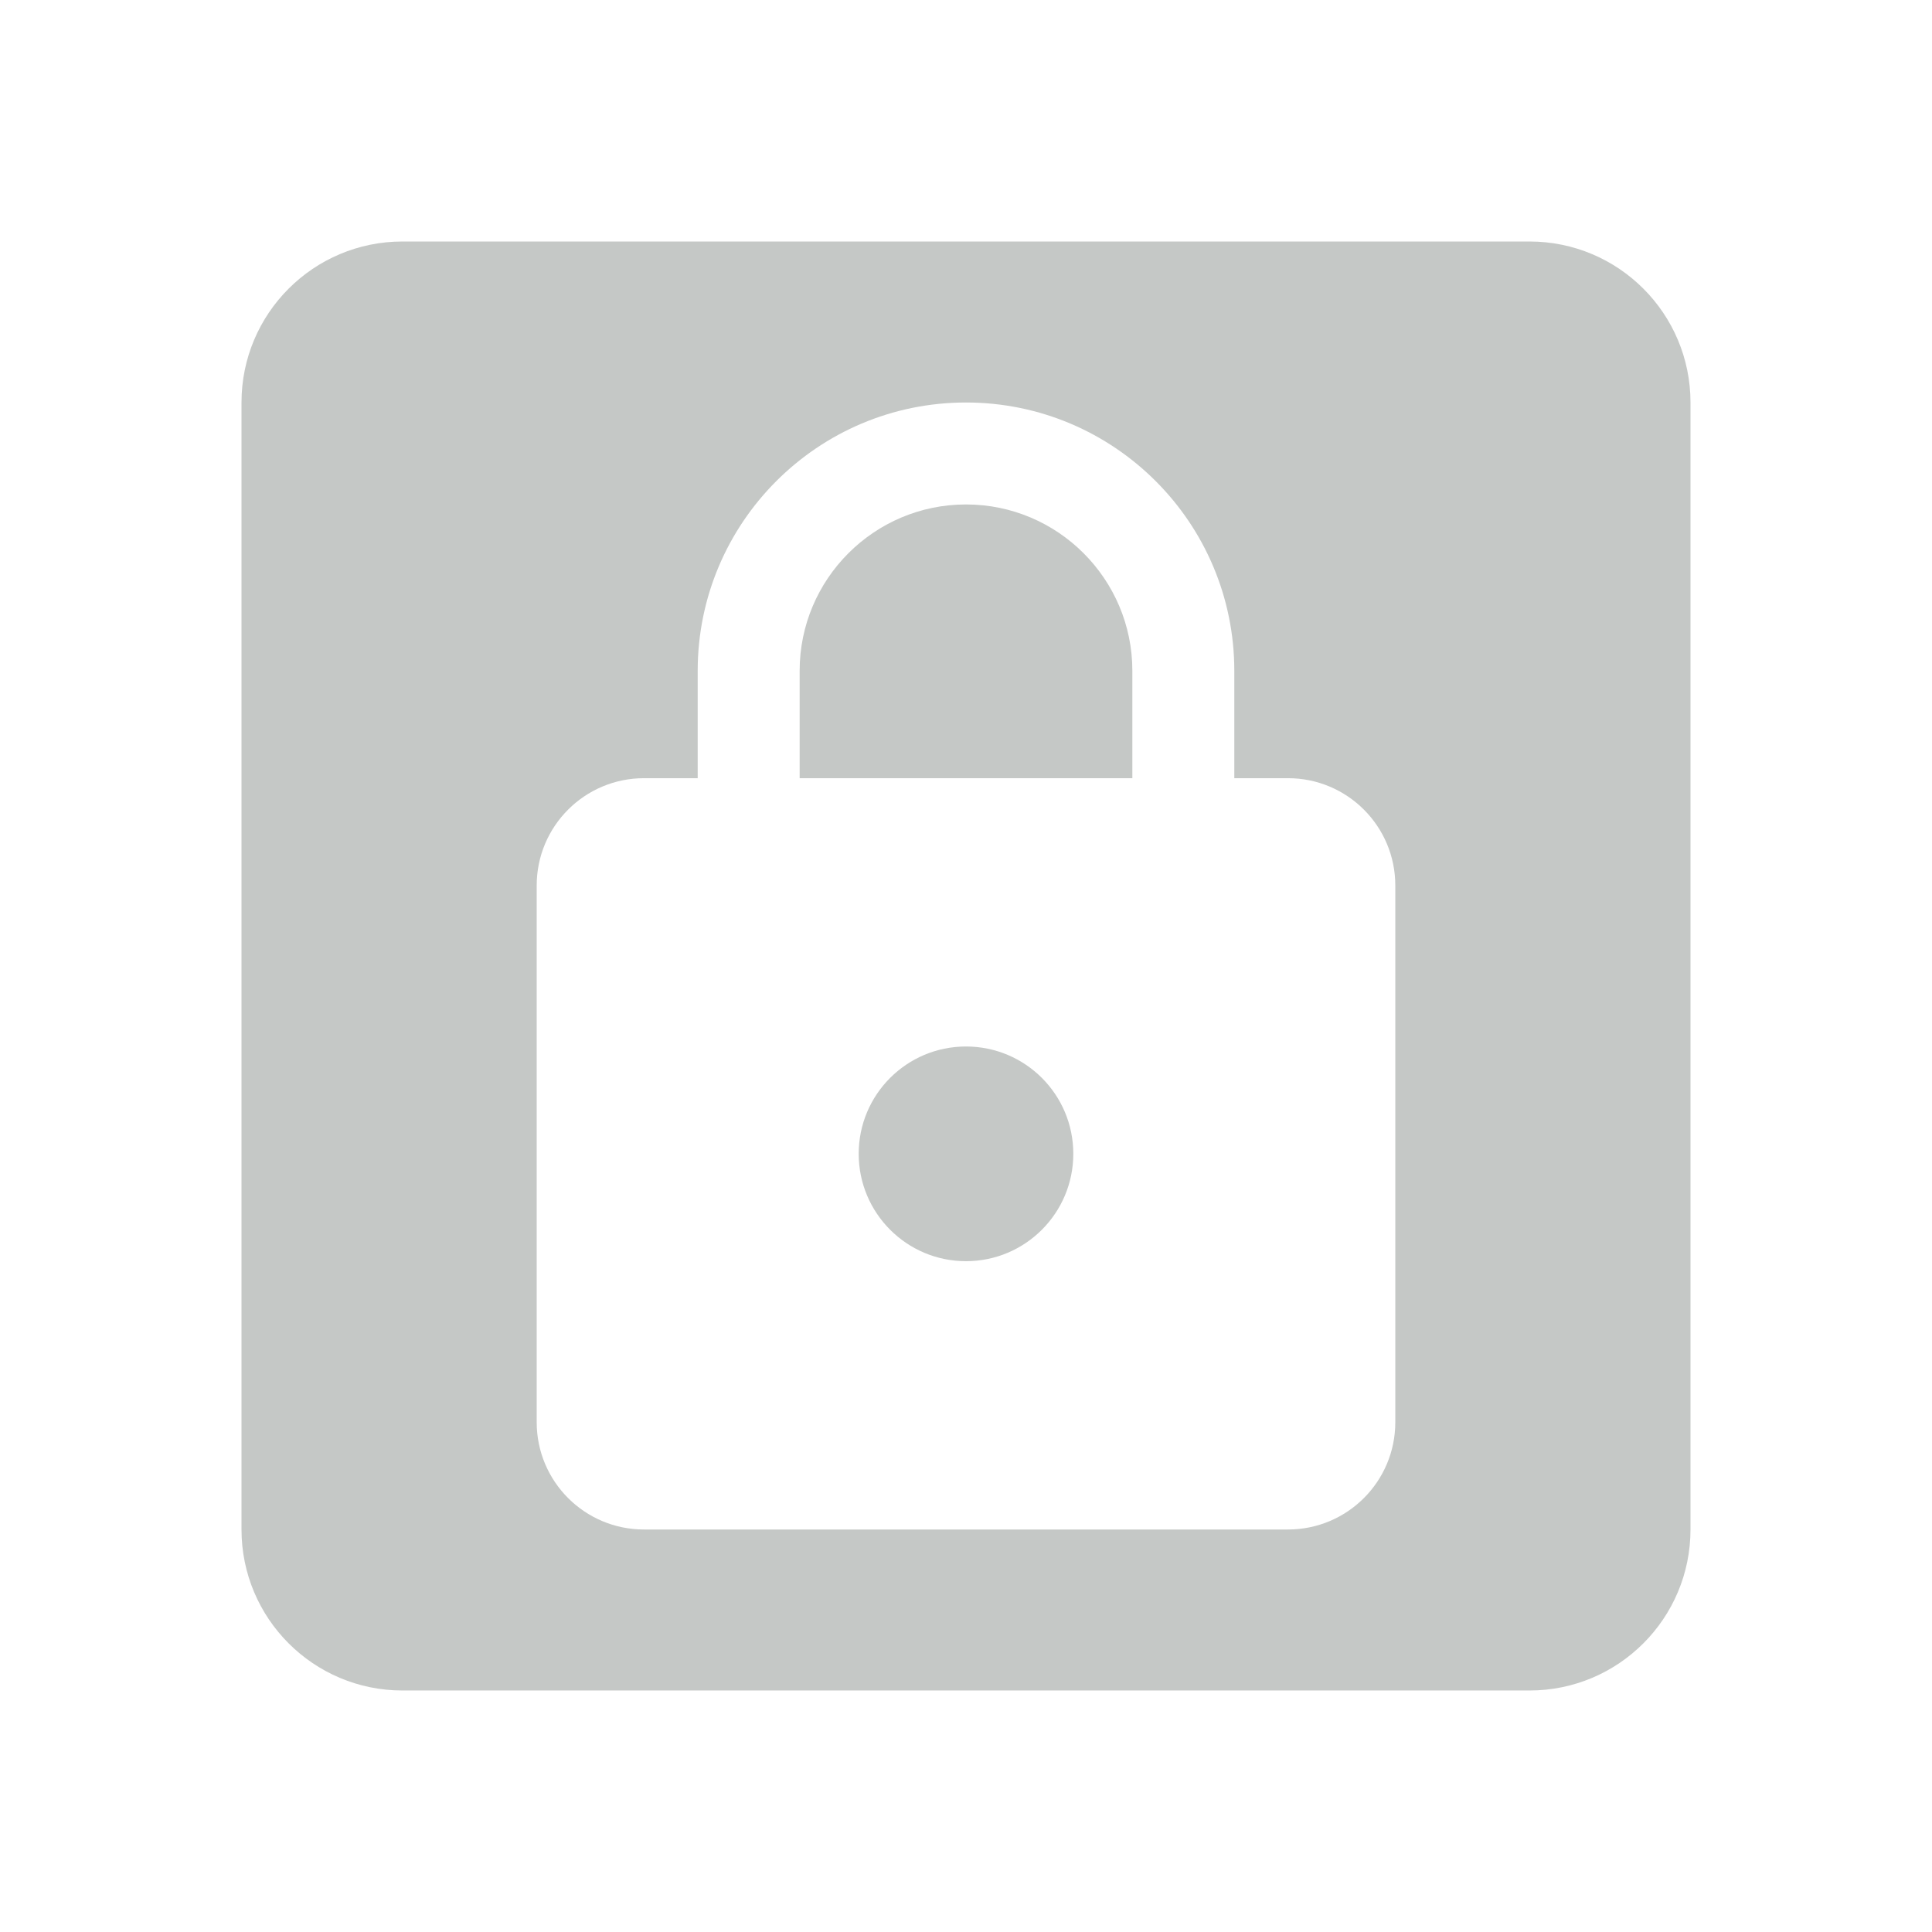 <svg fill="#c5c8c6" viewBox="0 0 48 48" xmlns="http://www.w3.org/2000/svg"><path d="m10 6c-2.21 0-4 1.79-4 4v28c0 2.21 1.79 4 4 4h28c2.21 0 4-1.79 4-4v-28c0-2.21-1.79-4-4-4h-28m14 4c3.68 0 6.666 2.986 6.666 6.666v2.668h1.334c1.473 0 2.666 1.193 2.666 2.666v13.334c0 1.473-1.193 2.666-2.666 2.666h-16c-1.473 0-2.666-1.193-2.666-2.666v-13.334c0-1.473 1.193-2.666 2.666-2.666h1.334v-2.668c0-3.68 2.986-6.666 6.666-6.666m0 2.533c-2.28 0-4.133 1.853-4.133 4.133v2.668h8.266v-2.668c0-2.28-1.853-4.133-4.133-4.133m0 13.467c-1.473 0-2.666 1.193-2.666 2.666 0 1.473 1.193 2.668 2.666 2.668 1.473 0 2.666-1.195 2.666-2.668 0-1.473-1.193-2.666-2.666-2.666"/></svg>